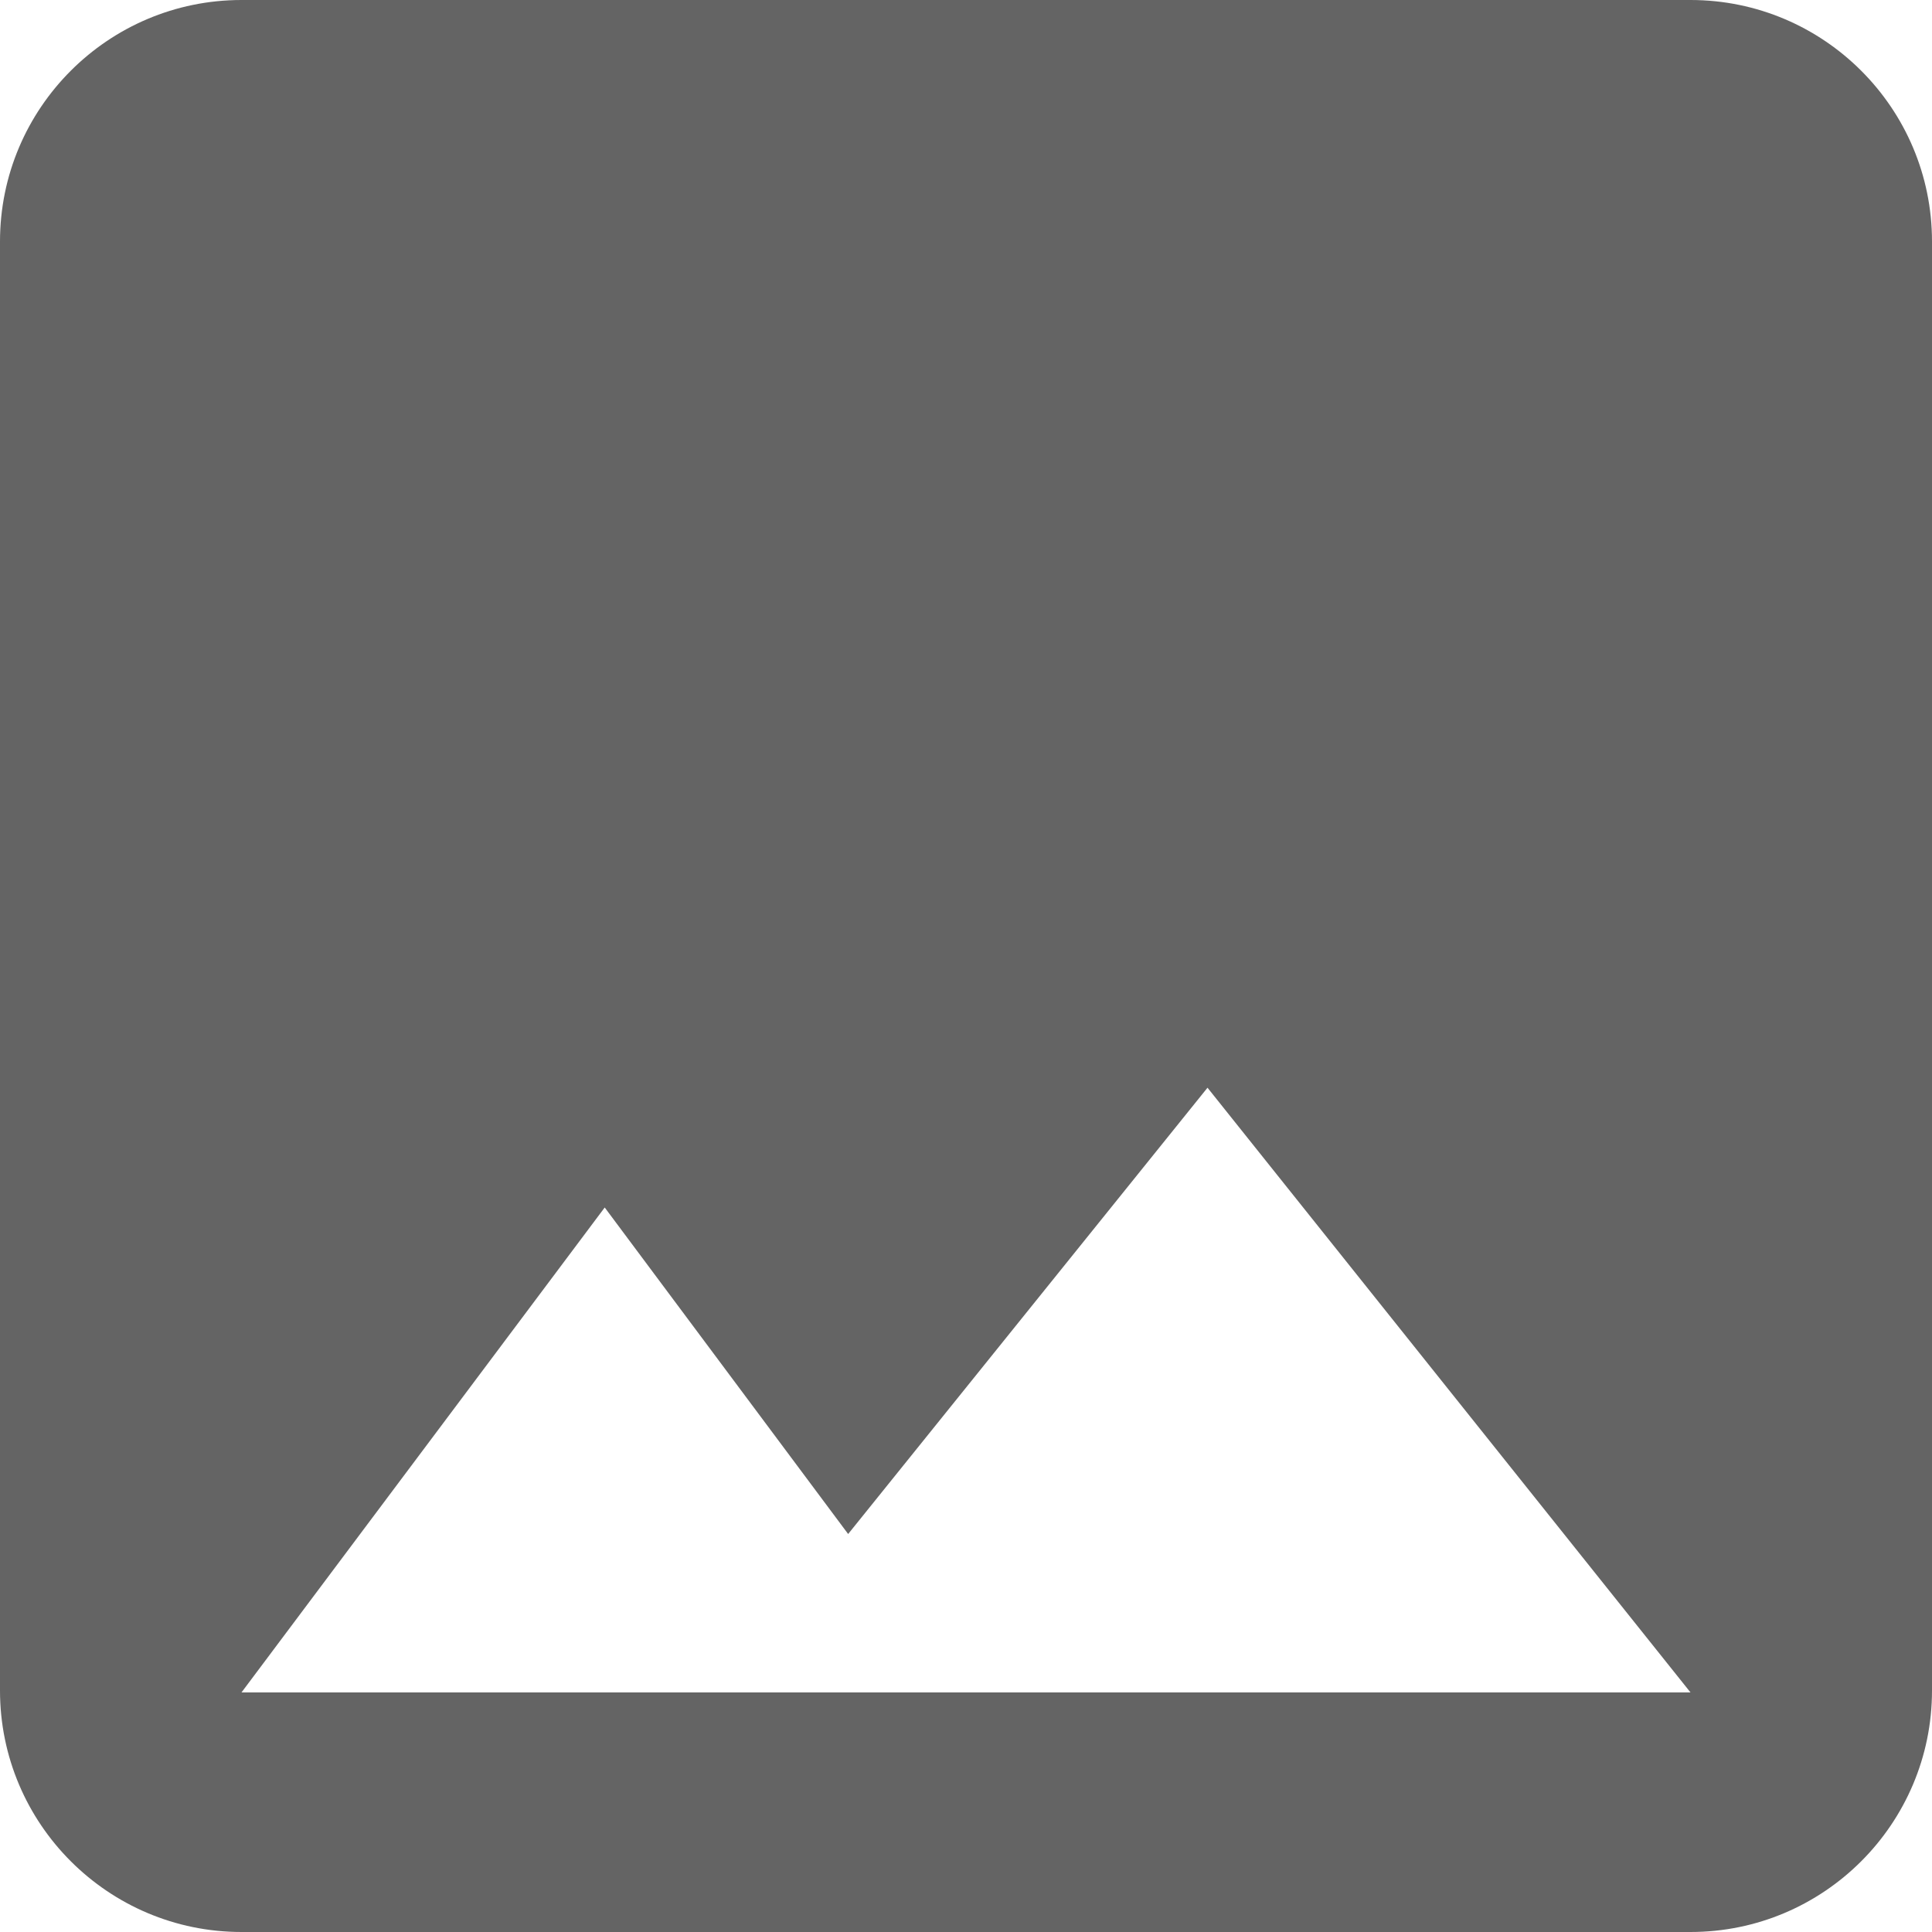 <svg xmlns="http://www.w3.org/2000/svg" viewBox="0 0 100 100" fill="rgb(100,100,100)">
    <path d="M100,87.5v-75C100,5.6,94.4,0,87.5,0h-75C5.6,0,0,5.6,0,12.5v75C0,94.4,5.6,100,12.5,100h75C94.4,100,100,94.4,100,87.5M31.3,62.5l12.6,16.9l18.6-23.1l25,31.3h-75L31.3,62.5z"/>
</svg>

